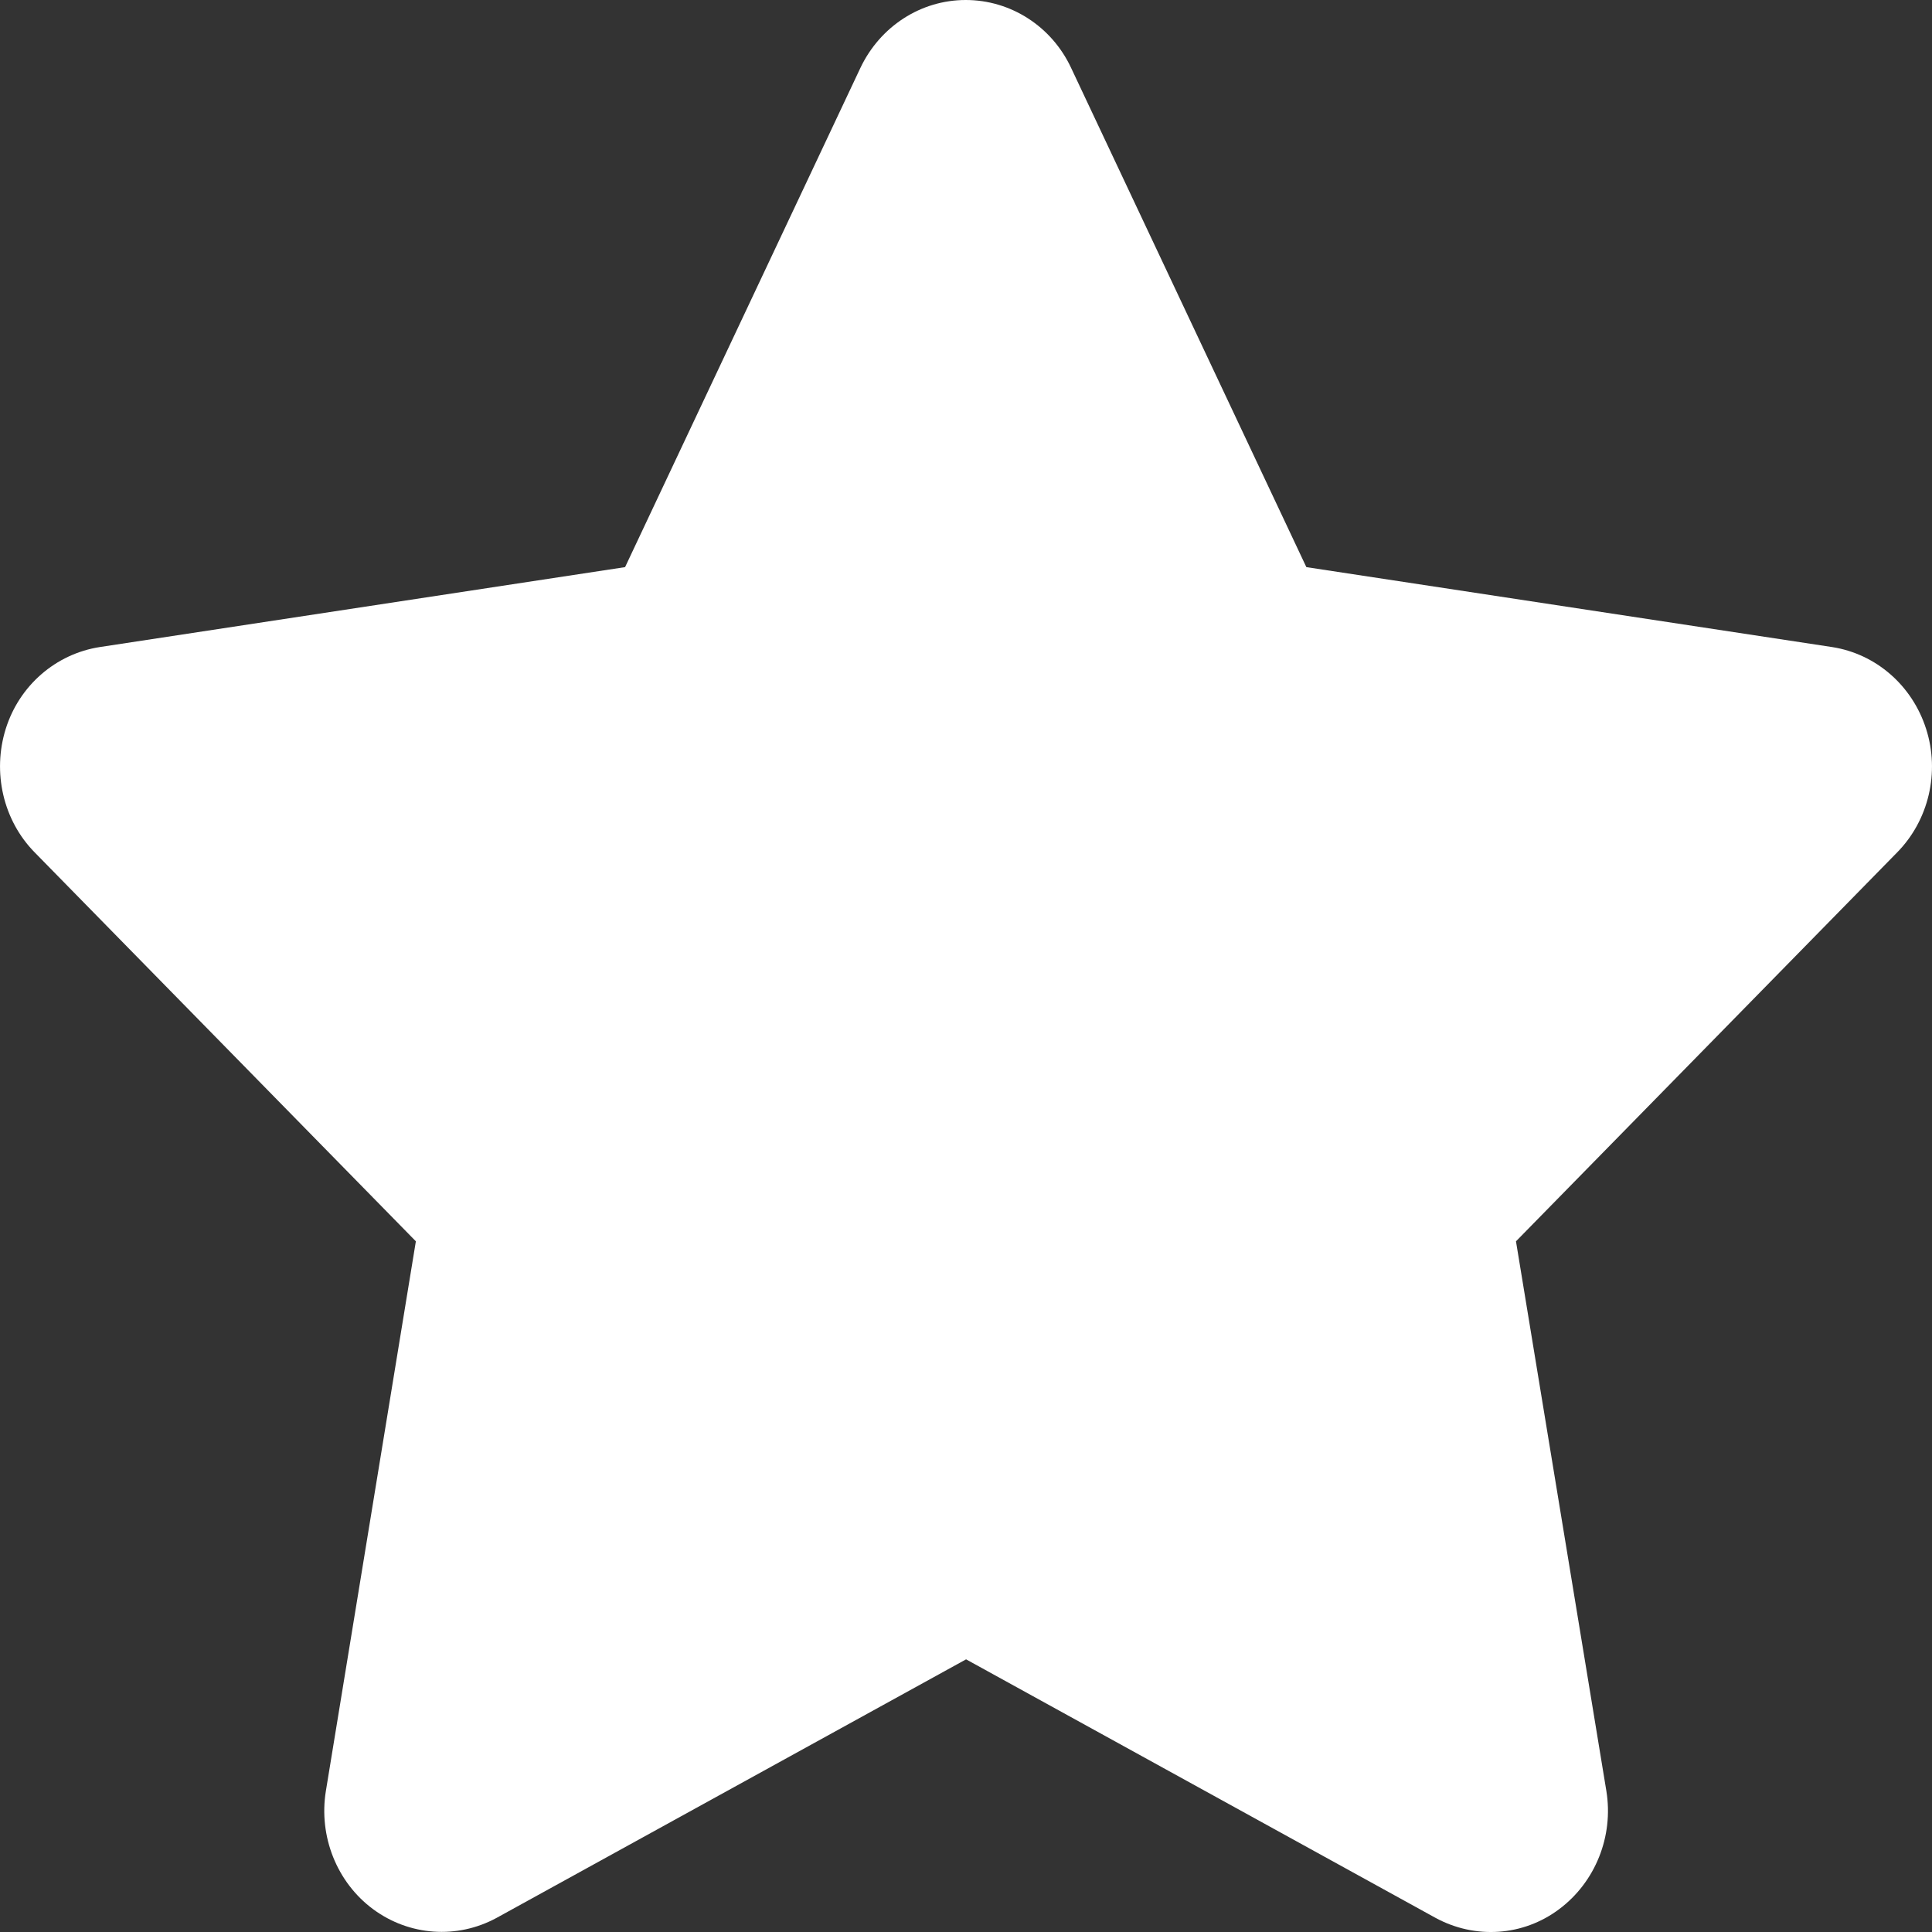 <svg width="24" height="24" viewBox="0 0 24 24" fill="none" xmlns="http://www.w3.org/2000/svg">
<rect x="0" y="0" width="24" height="24" fill="#333333" stroke="none"/>
<path d="M13.306 0.844C13.065 0.328 12.556 0 11.997 0C11.438 0 10.933 0.328 10.688 0.844L7.765 7.045L1.239 8.038C0.693 8.123 0.239 8.516 0.071 9.055C-0.097 9.594 0.039 10.19 0.43 10.588L5.166 15.42L4.048 22.249C3.957 22.811 4.184 23.383 4.634 23.716C5.084 24.049 5.679 24.091 6.17 23.824L12.001 20.613L17.832 23.824C18.323 24.091 18.919 24.054 19.369 23.716C19.819 23.379 20.046 22.811 19.955 22.249L18.832 15.42L23.568 10.588C23.959 10.19 24.1 9.594 23.927 9.055C23.755 8.516 23.305 8.123 22.759 8.038L16.228 7.045L13.306 0.844Z" fill="white"/>
</svg>
